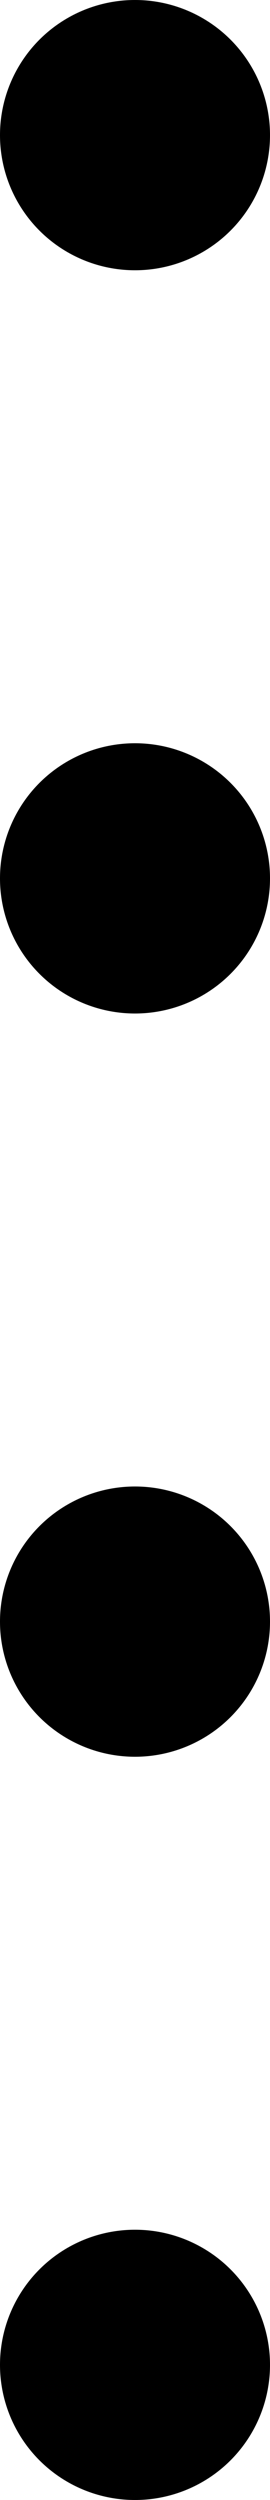 <svg xmlns="http://www.w3.org/2000/svg" viewBox="47 57 6 55.5" enable-background="new 47 57 6 55.5">
  <circle fill="black" cx="50" cy="60" r="3"/>
  <circle fill="black" cx="50" cy="76.5" r="3"/>
  <circle fill="black" cx="50" cy="93" r="3"/>
  <circle fill="black" cx="50" cy="109.5" r="3"/>
</svg>